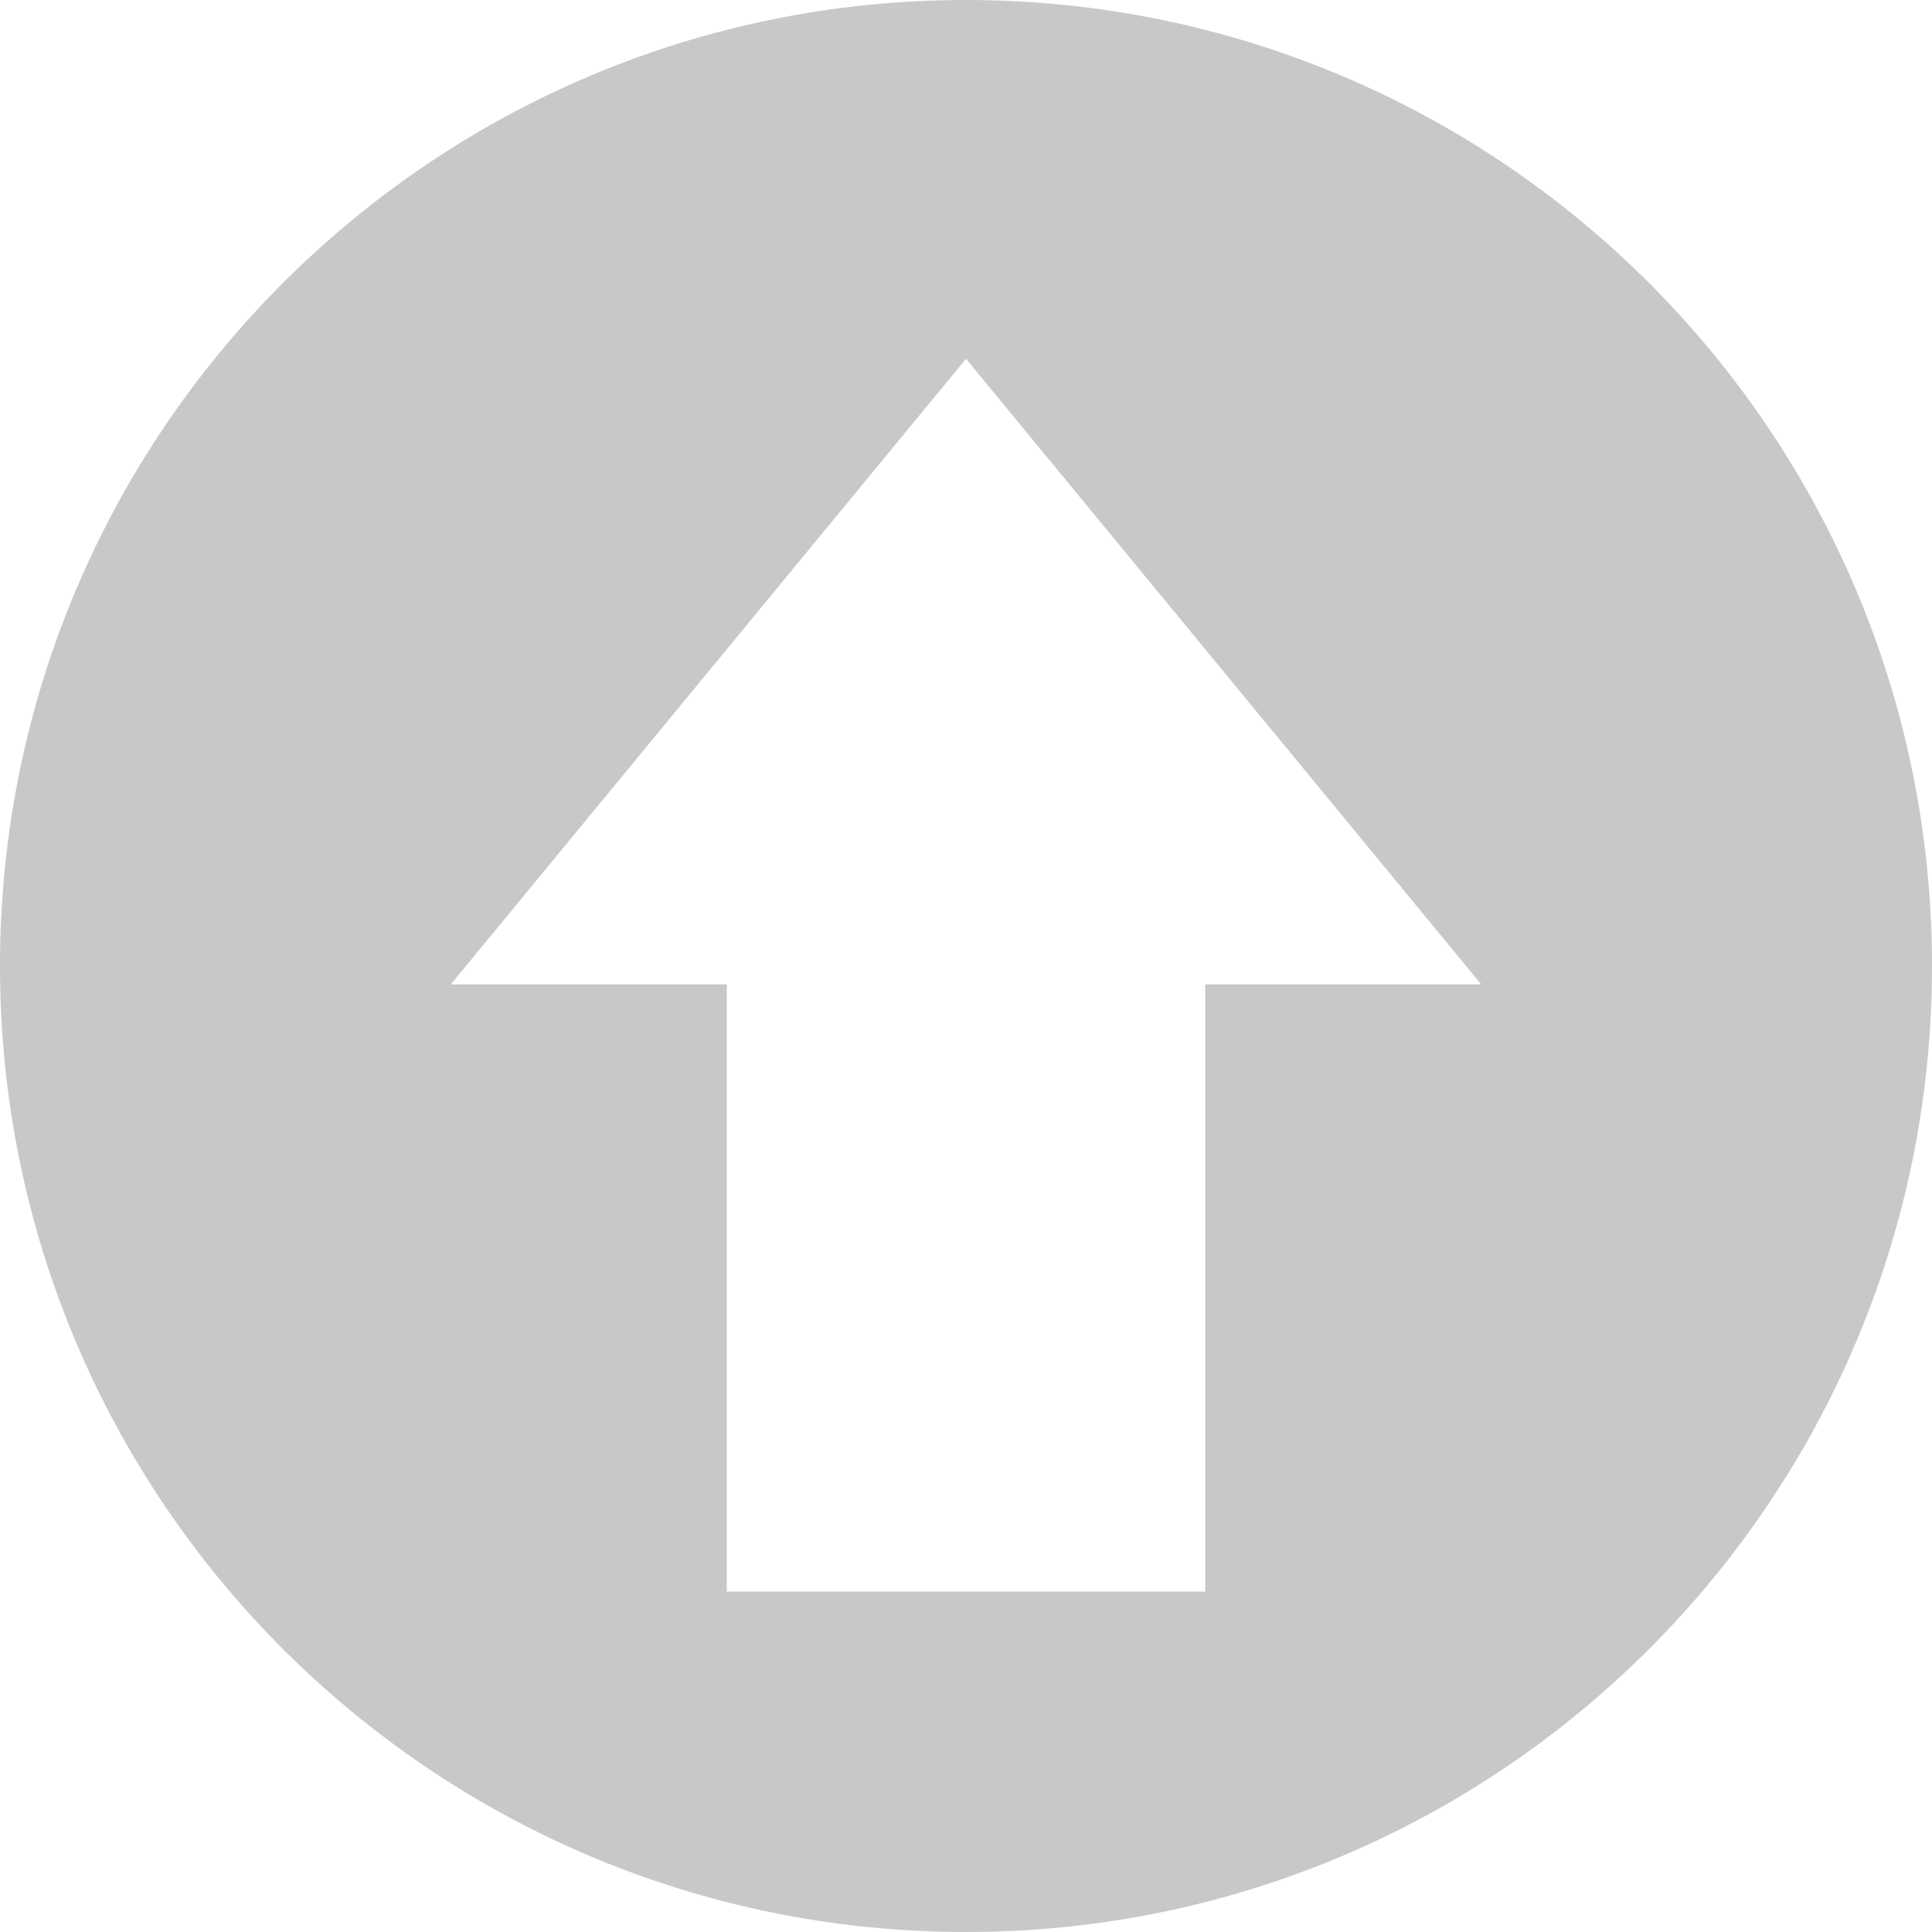 <?xml version="1.0" encoding="utf-8"?>
<svg xmlns="http://www.w3.org/2000/svg" width="100" height="100">
	<path fill="#C8C8C8" d="M100 50c0 27.614-22.386 50-50 50s-50-22.386-50-50 22.386-50 50-50 50 22.386 50 50zm-23.333.952l-26.667-32.381-26.667 32.381h14.286v31.429h24.762v-31.429h14.286z" />
</svg>